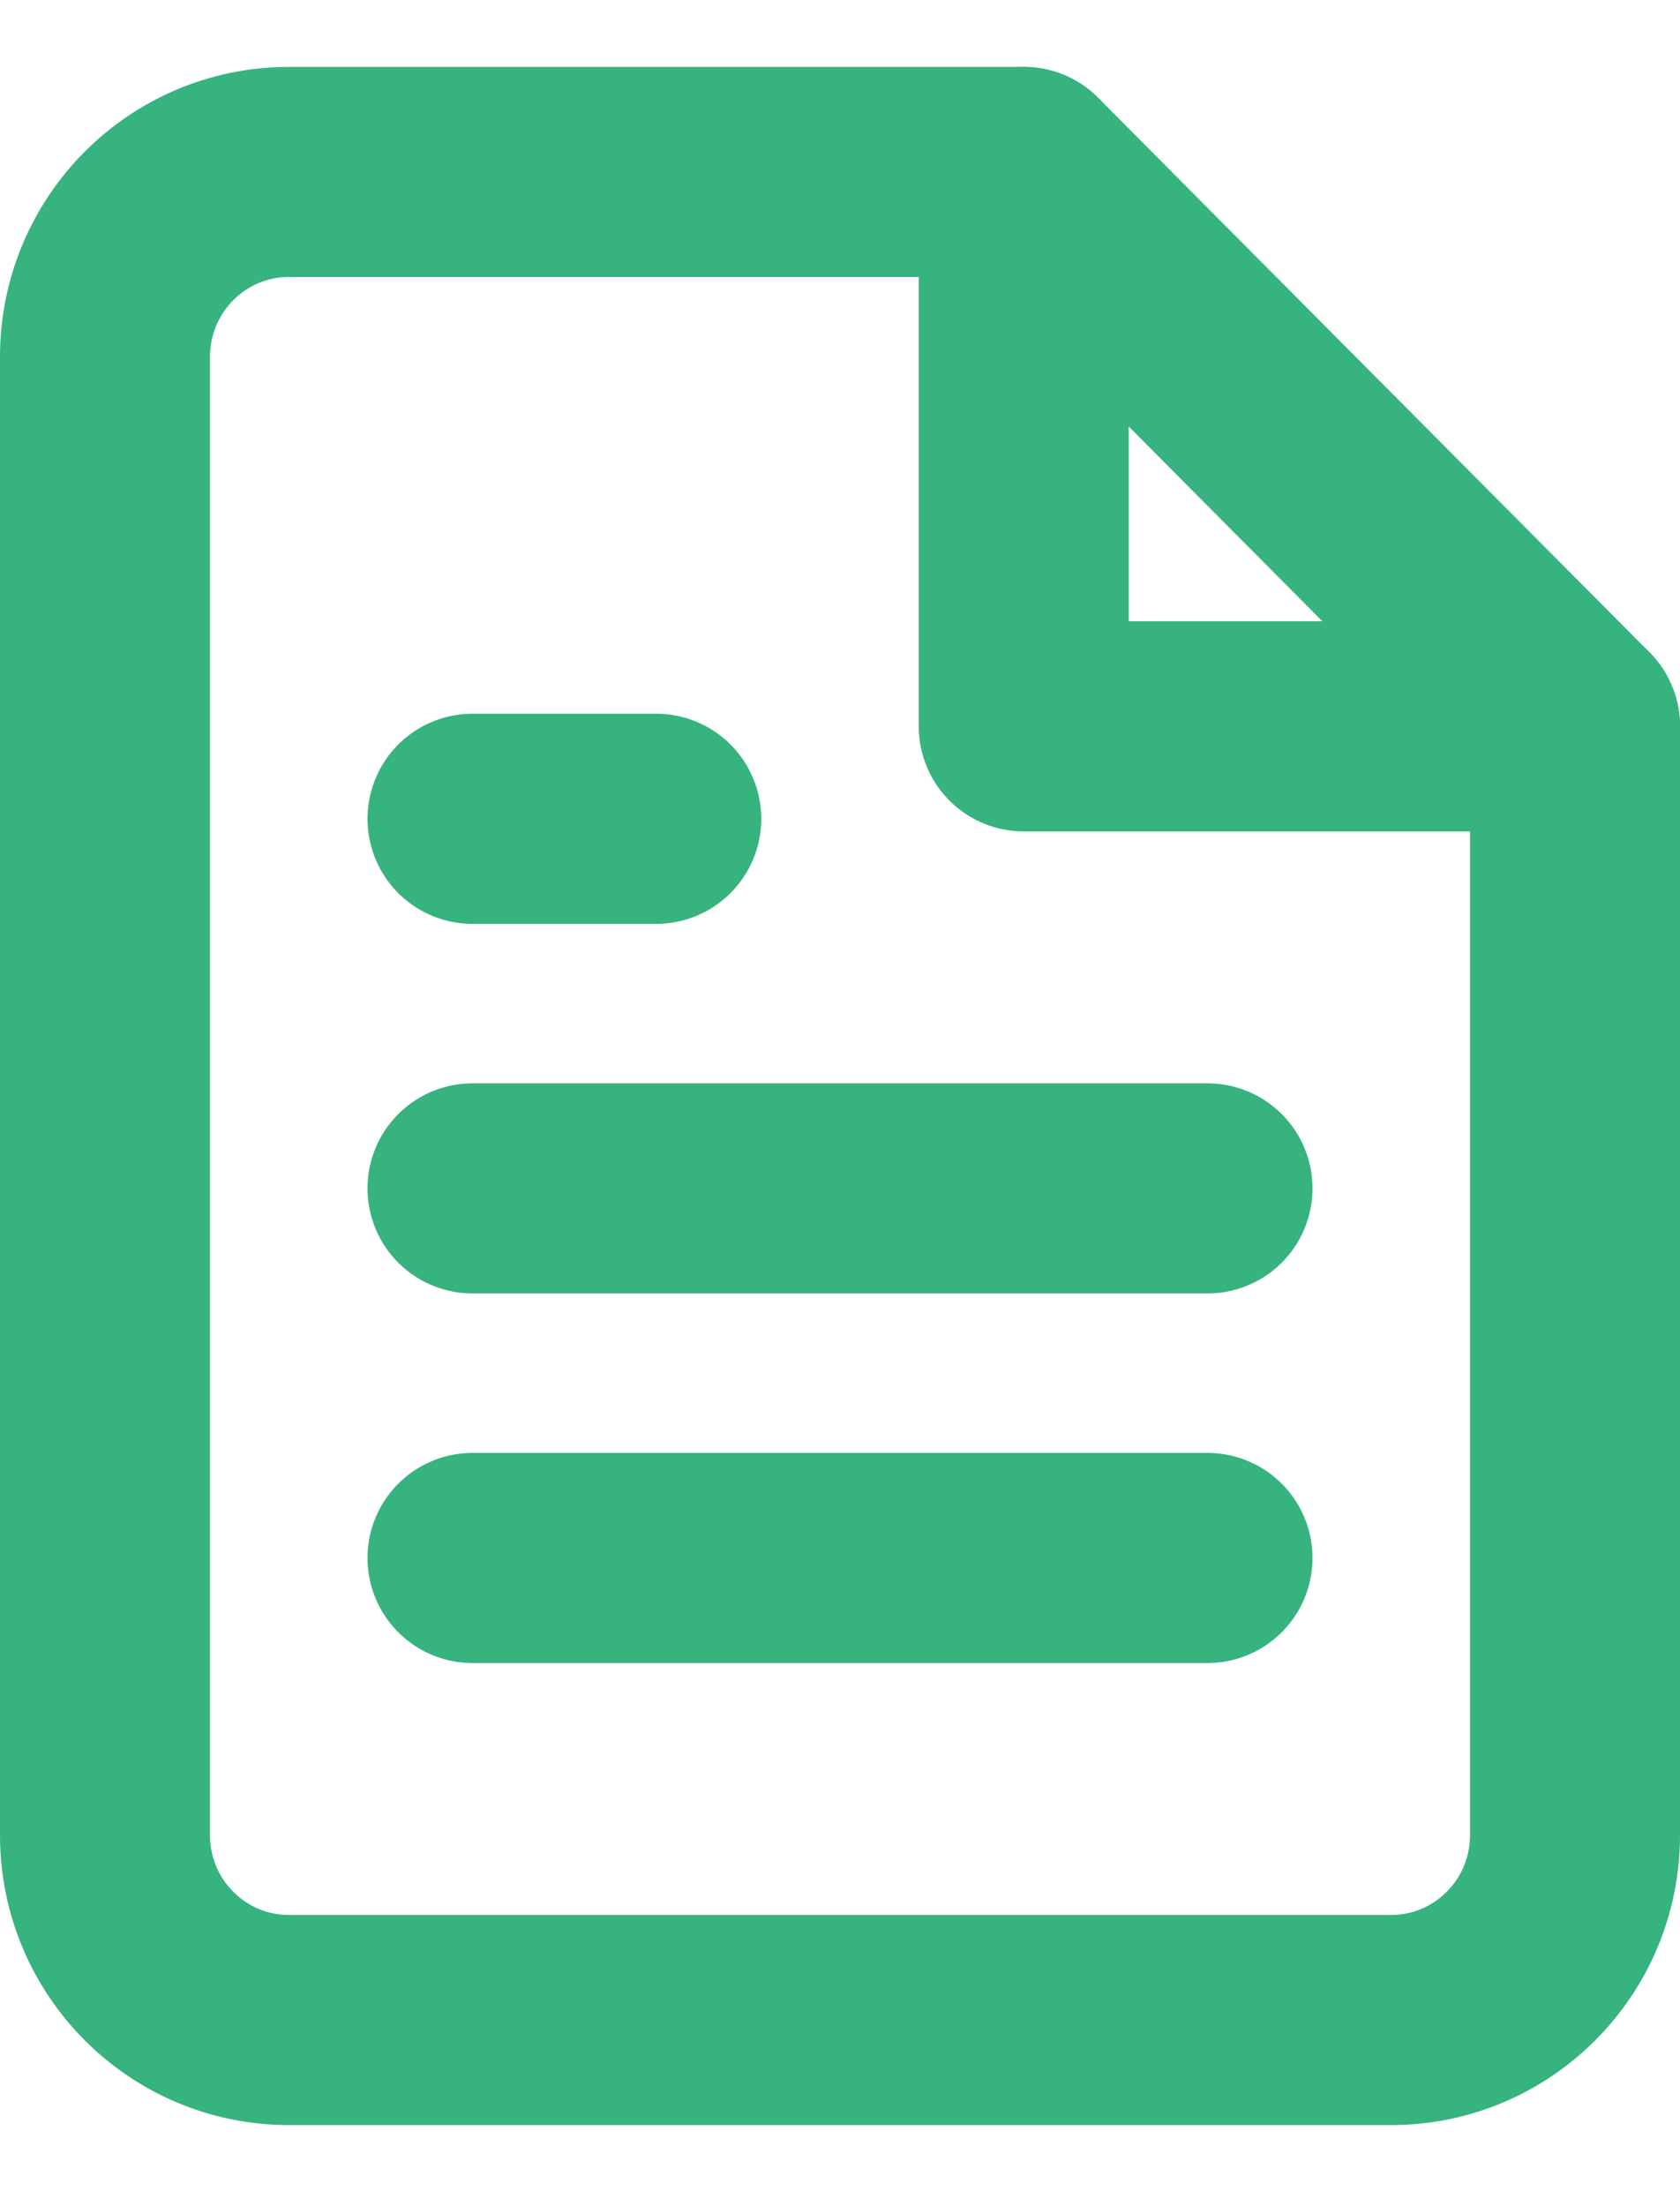 <svg width="16" height="21" viewBox="0 0 16 21" fill="none" xmlns="http://www.w3.org/2000/svg">
<path fill-rule="evenodd" clip-rule="evenodd" d="M9.75 1.637H2.75C1.784 1.637 1 2.425 1 3.396V17.469C1 18.44 1.784 19.228 2.75 19.228H13.25C14.216 19.228 15 18.44 15 17.469V6.914L9.75 1.637Z" stroke="#36B37E" stroke-width="2" stroke-linecap="round" stroke-linejoin="round"/>
<path d="M9.75 1.637V6.914H15" stroke="#36B37E" stroke-width="2" stroke-linecap="round" stroke-linejoin="round"/>
<path d="M11.5 11.312H4.5" stroke="#36B37E" stroke-width="2" stroke-linecap="round" stroke-linejoin="round"/>
<path d="M11.5 14.83H4.5" stroke="#36B37E" stroke-width="2" stroke-linecap="round" stroke-linejoin="round"/>
<path d="M6.25 7.794H5.375H4.5" stroke="#36B37E" stroke-width="2" stroke-linecap="round" stroke-linejoin="round"/>
</svg>

